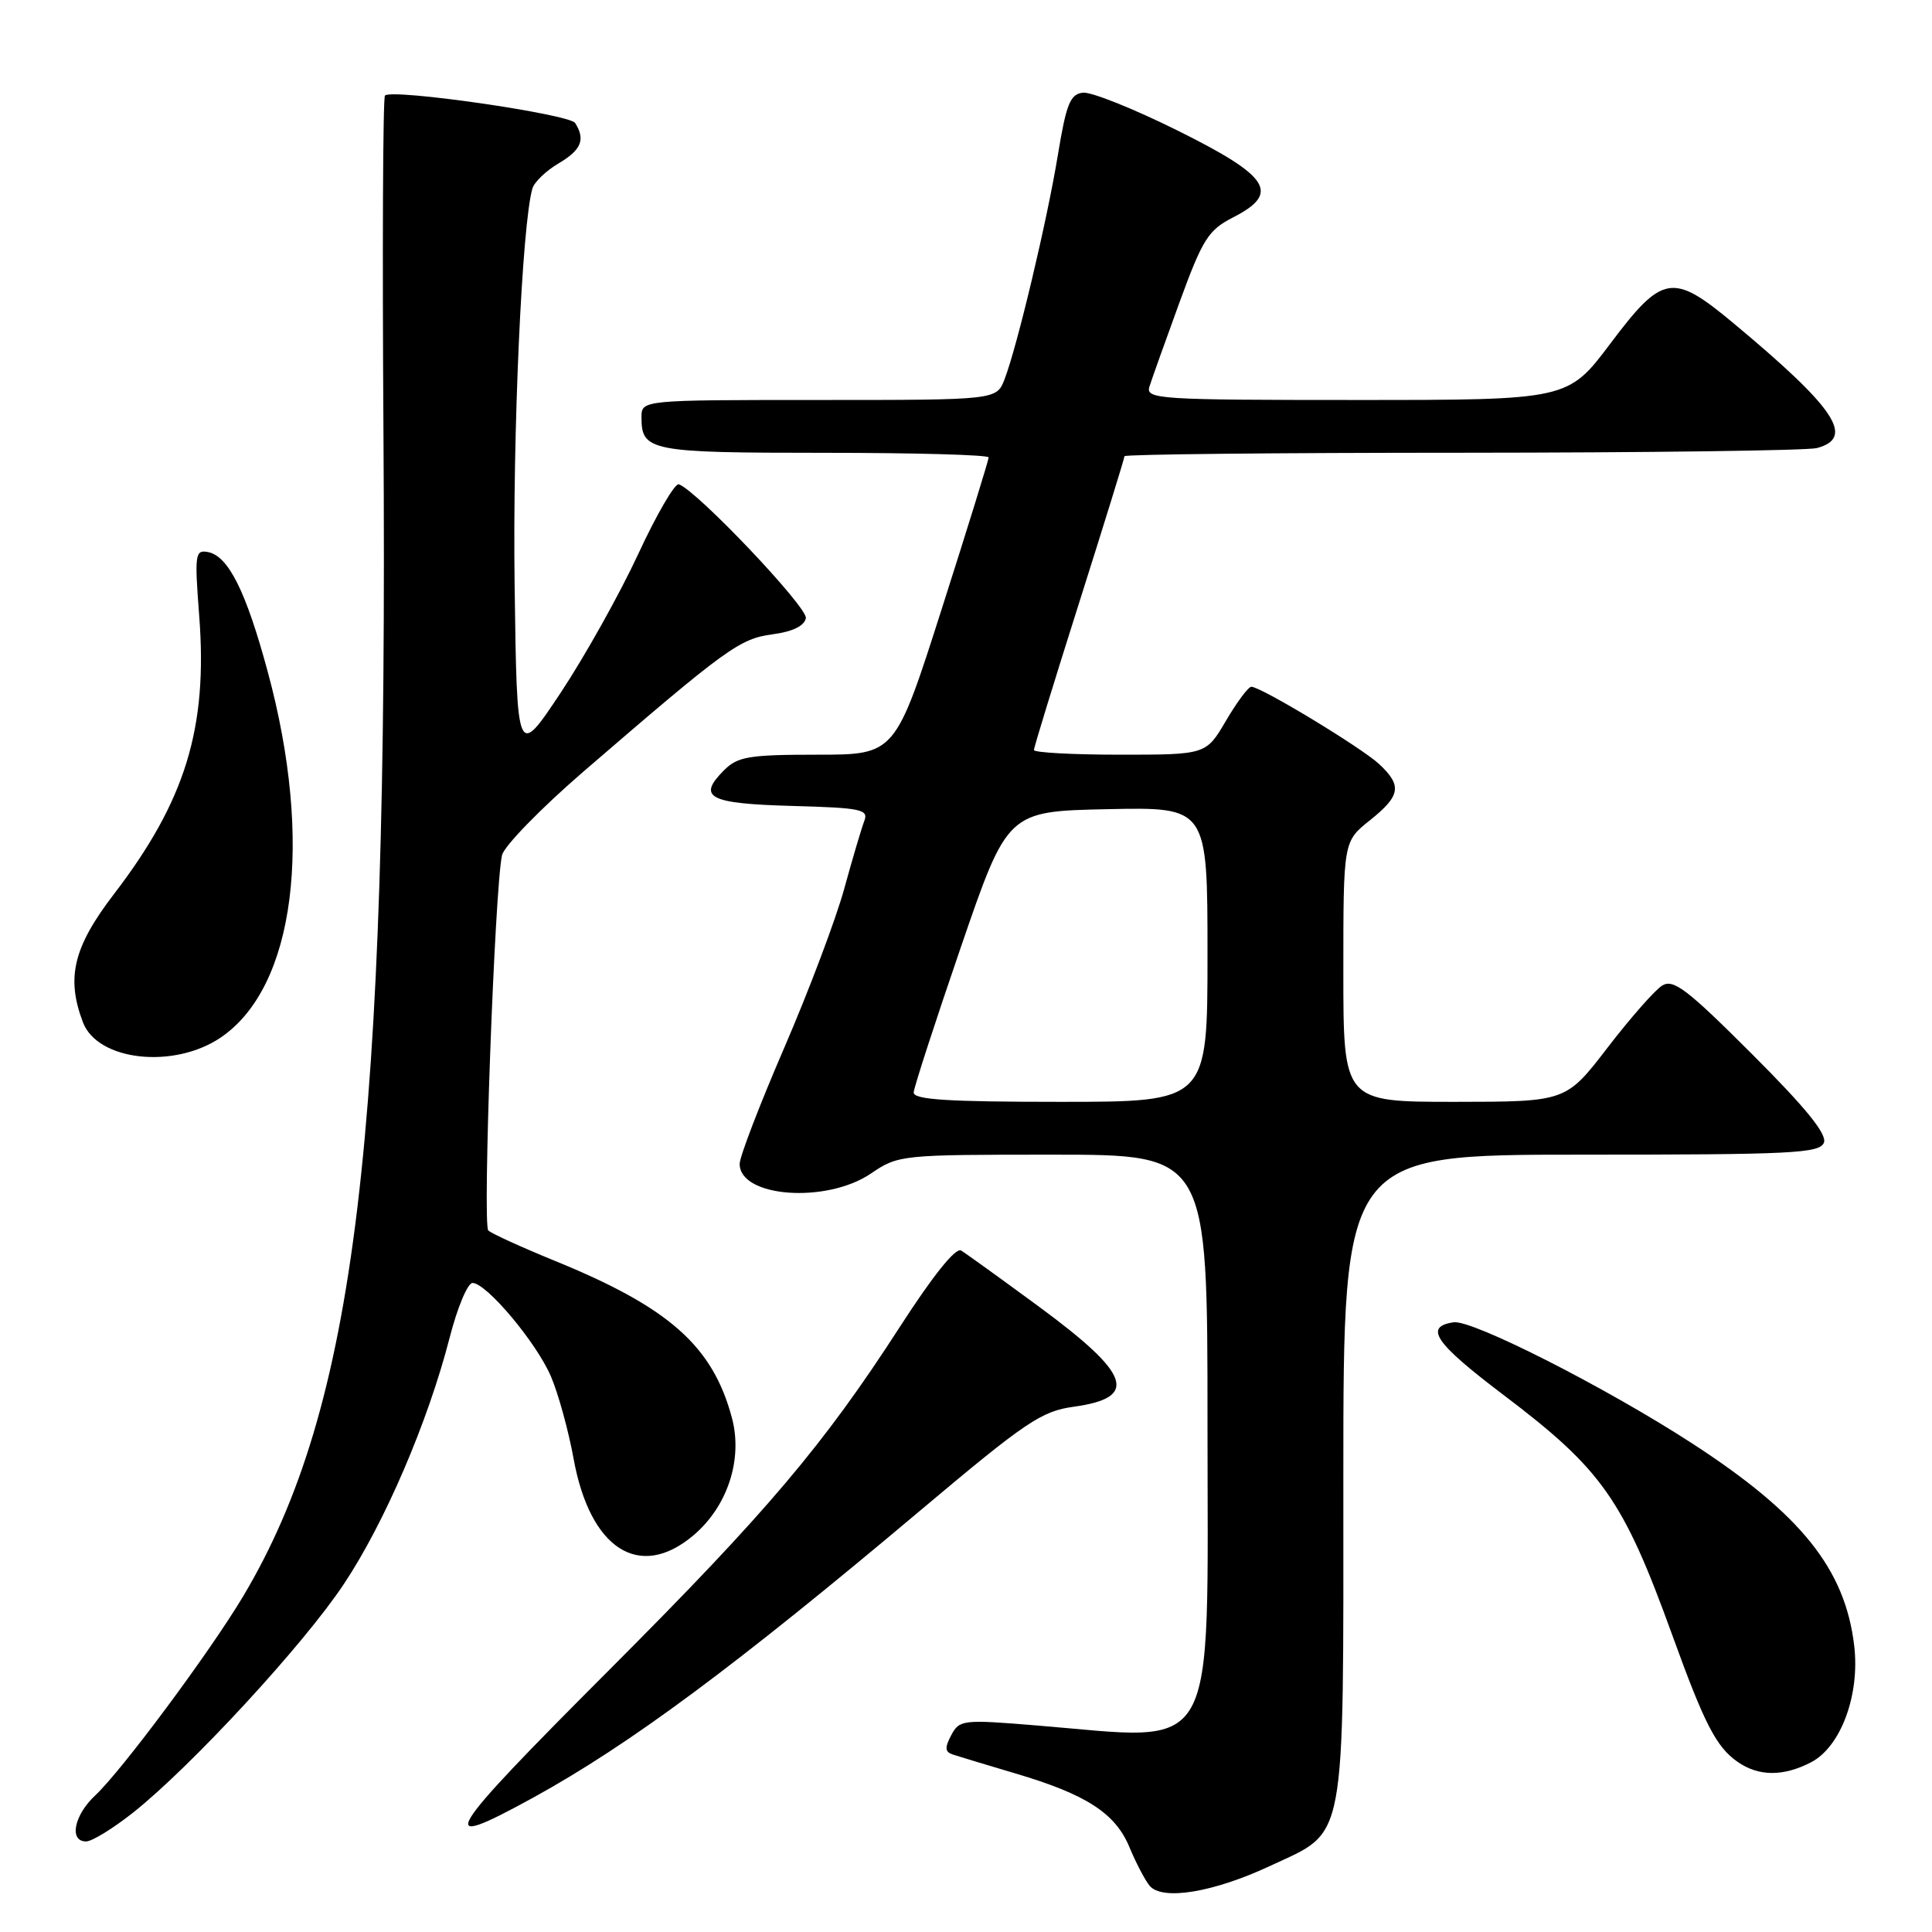 <?xml version="1.0" encoding="UTF-8" standalone="no"?>
<!DOCTYPE svg PUBLIC "-//W3C//DTD SVG 1.1//EN" "http://www.w3.org/Graphics/SVG/1.1/DTD/svg11.dtd" >
<svg xmlns="http://www.w3.org/2000/svg" xmlns:xlink="http://www.w3.org/1999/xlink" version="1.1" viewBox="0 0 256 256">
 <g >
 <path fill="currentColor"
d=" M 168.35 247.22 C 178.51 242.46 178.00 245.17 178.00 195.55 C 178.00 153.00 178.00 153.00 209.53 153.00 C 237.50 153.00 241.13 152.82 241.68 151.40 C 242.11 150.28 239.26 146.77 232.14 139.66 C 223.56 131.08 221.73 129.68 220.25 130.59 C 219.29 131.18 216.03 134.89 213.00 138.83 C 207.50 145.99 207.50 145.99 192.75 146.00 C 178.00 146.00 178.00 146.00 178.00 128.75 C 178.00 111.50 178.00 111.50 181.50 108.71 C 185.59 105.44 185.81 104.11 182.75 101.25 C 180.41 99.07 167.08 91.00 165.81 91.00 C 165.41 91.00 163.90 93.03 162.45 95.50 C 159.81 100.00 159.81 100.00 148.40 100.00 C 142.13 100.00 137.00 99.72 137.00 99.38 C 137.00 99.04 139.70 90.25 143.00 79.84 C 146.30 69.43 149.00 60.70 149.00 60.45 C 149.00 60.20 169.14 59.99 193.75 59.99 C 218.36 59.98 239.51 59.70 240.75 59.37 C 245.84 58.01 243.21 54.08 229.70 42.83 C 221.62 36.10 220.31 36.32 213.40 45.50 C 207.76 53.00 207.76 53.00 179.76 53.00 C 153.56 53.00 151.80 52.89 152.30 51.25 C 152.60 50.29 154.39 45.27 156.28 40.09 C 159.37 31.64 160.10 30.49 163.42 28.79 C 169.68 25.58 168.26 23.37 156.00 17.28 C 150.22 14.41 144.60 12.16 143.50 12.28 C 141.81 12.47 141.29 13.75 140.18 20.50 C 138.74 29.28 134.78 45.92 133.11 50.25 C 132.05 53.00 132.05 53.00 108.52 53.00 C 85.00 53.00 85.00 53.00 85.00 55.30 C 85.00 59.78 86.13 60.00 109.20 60.00 C 121.19 60.00 131.00 60.27 131.00 60.61 C 131.00 60.95 128.22 69.95 124.81 80.61 C 118.62 100.00 118.62 100.00 108.31 100.00 C 99.23 100.00 97.75 100.25 95.94 102.06 C 92.34 105.66 93.89 106.48 104.92 106.79 C 114.14 107.04 115.12 107.25 114.52 108.79 C 114.16 109.73 112.96 113.77 111.86 117.78 C 110.76 121.78 107.20 131.23 103.94 138.78 C 100.68 146.32 98.01 153.27 98.01 154.21 C 97.99 158.66 109.49 159.51 115.40 155.50 C 119.04 153.03 119.37 153.00 139.54 153.00 C 160.00 153.00 160.00 153.00 160.00 188.44 C 160.00 233.74 161.76 230.62 137.34 228.63 C 127.59 227.83 127.13 227.88 126.05 229.91 C 125.17 231.55 125.21 232.13 126.21 232.47 C 126.92 232.71 130.67 233.84 134.54 234.99 C 143.93 237.76 147.80 240.26 149.66 244.77 C 150.51 246.82 151.71 249.11 152.32 249.86 C 153.97 251.88 160.77 250.77 168.35 247.22 Z  M 17.66 240.16 C 25.37 234.03 40.23 217.93 45.56 209.90 C 50.98 201.76 56.71 188.40 59.58 177.25 C 60.60 173.26 61.97 170.00 62.61 170.00 C 64.45 170.00 71.06 177.86 73.00 182.38 C 73.97 184.64 75.33 189.57 76.01 193.32 C 78.19 205.27 84.73 209.46 91.85 203.47 C 96.39 199.65 98.45 193.40 96.99 187.90 C 94.45 178.36 88.69 173.25 73.50 167.06 C 69.10 165.26 65.14 163.46 64.70 163.04 C 63.92 162.32 65.55 117.68 66.52 113.32 C 66.79 112.12 71.62 107.16 77.25 102.29 C 96.27 85.89 97.99 84.64 102.36 84.05 C 105.02 83.70 106.58 82.94 106.78 81.91 C 107.05 80.50 92.38 65.03 89.95 64.17 C 89.43 63.99 87.00 68.16 84.55 73.45 C 82.10 78.73 77.48 86.98 74.30 91.78 C 68.50 100.50 68.50 100.50 68.19 77.50 C 67.91 57.54 69.16 29.68 70.55 24.97 C 70.80 24.12 72.35 22.63 74.00 21.66 C 77.03 19.87 77.60 18.49 76.21 16.30 C 75.46 15.12 51.96 11.72 51.01 12.66 C 50.74 12.92 50.65 33.02 50.81 57.32 C 51.43 150.87 47.14 186.47 32.23 211.50 C 27.82 218.89 16.12 234.64 12.60 237.92 C 9.80 240.54 9.12 244.00 11.41 244.00 C 12.19 244.00 15.00 242.27 17.66 240.16 Z  M 70.66 238.19 C 83.41 231.18 97.42 220.79 122.00 200.10 C 135.92 188.39 137.99 186.99 142.27 186.40 C 150.93 185.20 149.86 182.12 137.67 173.14 C 132.62 169.43 127.98 166.08 127.35 165.70 C 126.63 165.27 123.62 169.02 119.28 175.75 C 109.10 191.52 101.64 200.33 80.75 221.25 C 58.54 243.49 57.33 245.51 70.66 238.19 Z  M 239.96 233.52 C 243.91 231.48 246.47 224.59 245.69 218.06 C 244.49 207.90 238.65 200.62 224.19 191.24 C 212.73 183.81 195.06 174.84 192.61 175.21 C 188.65 175.80 190.12 177.95 199.20 184.82 C 212.31 194.74 215.07 198.66 221.60 216.70 C 225.85 228.45 227.41 231.47 230.22 233.44 C 233.01 235.40 236.28 235.42 239.96 233.52 Z  M 29.26 137.47 C 39.10 130.78 41.57 111.52 35.48 89.02 C 32.60 78.36 30.26 73.67 27.56 73.15 C 25.85 72.83 25.77 73.41 26.40 81.65 C 27.53 96.48 24.58 106.10 15.10 118.47 C 9.72 125.49 8.74 129.55 10.99 135.46 C 12.93 140.58 23.04 141.69 29.26 137.47 Z  M 121.07 144.75 C 121.11 144.06 123.92 135.40 127.32 125.50 C 133.50 107.50 133.50 107.50 146.75 107.22 C 160.00 106.94 160.00 106.94 160.00 126.47 C 160.00 146.00 160.00 146.00 140.50 146.00 C 125.53 146.00 121.02 145.71 121.07 144.75 Z "/>
</g>
</svg>